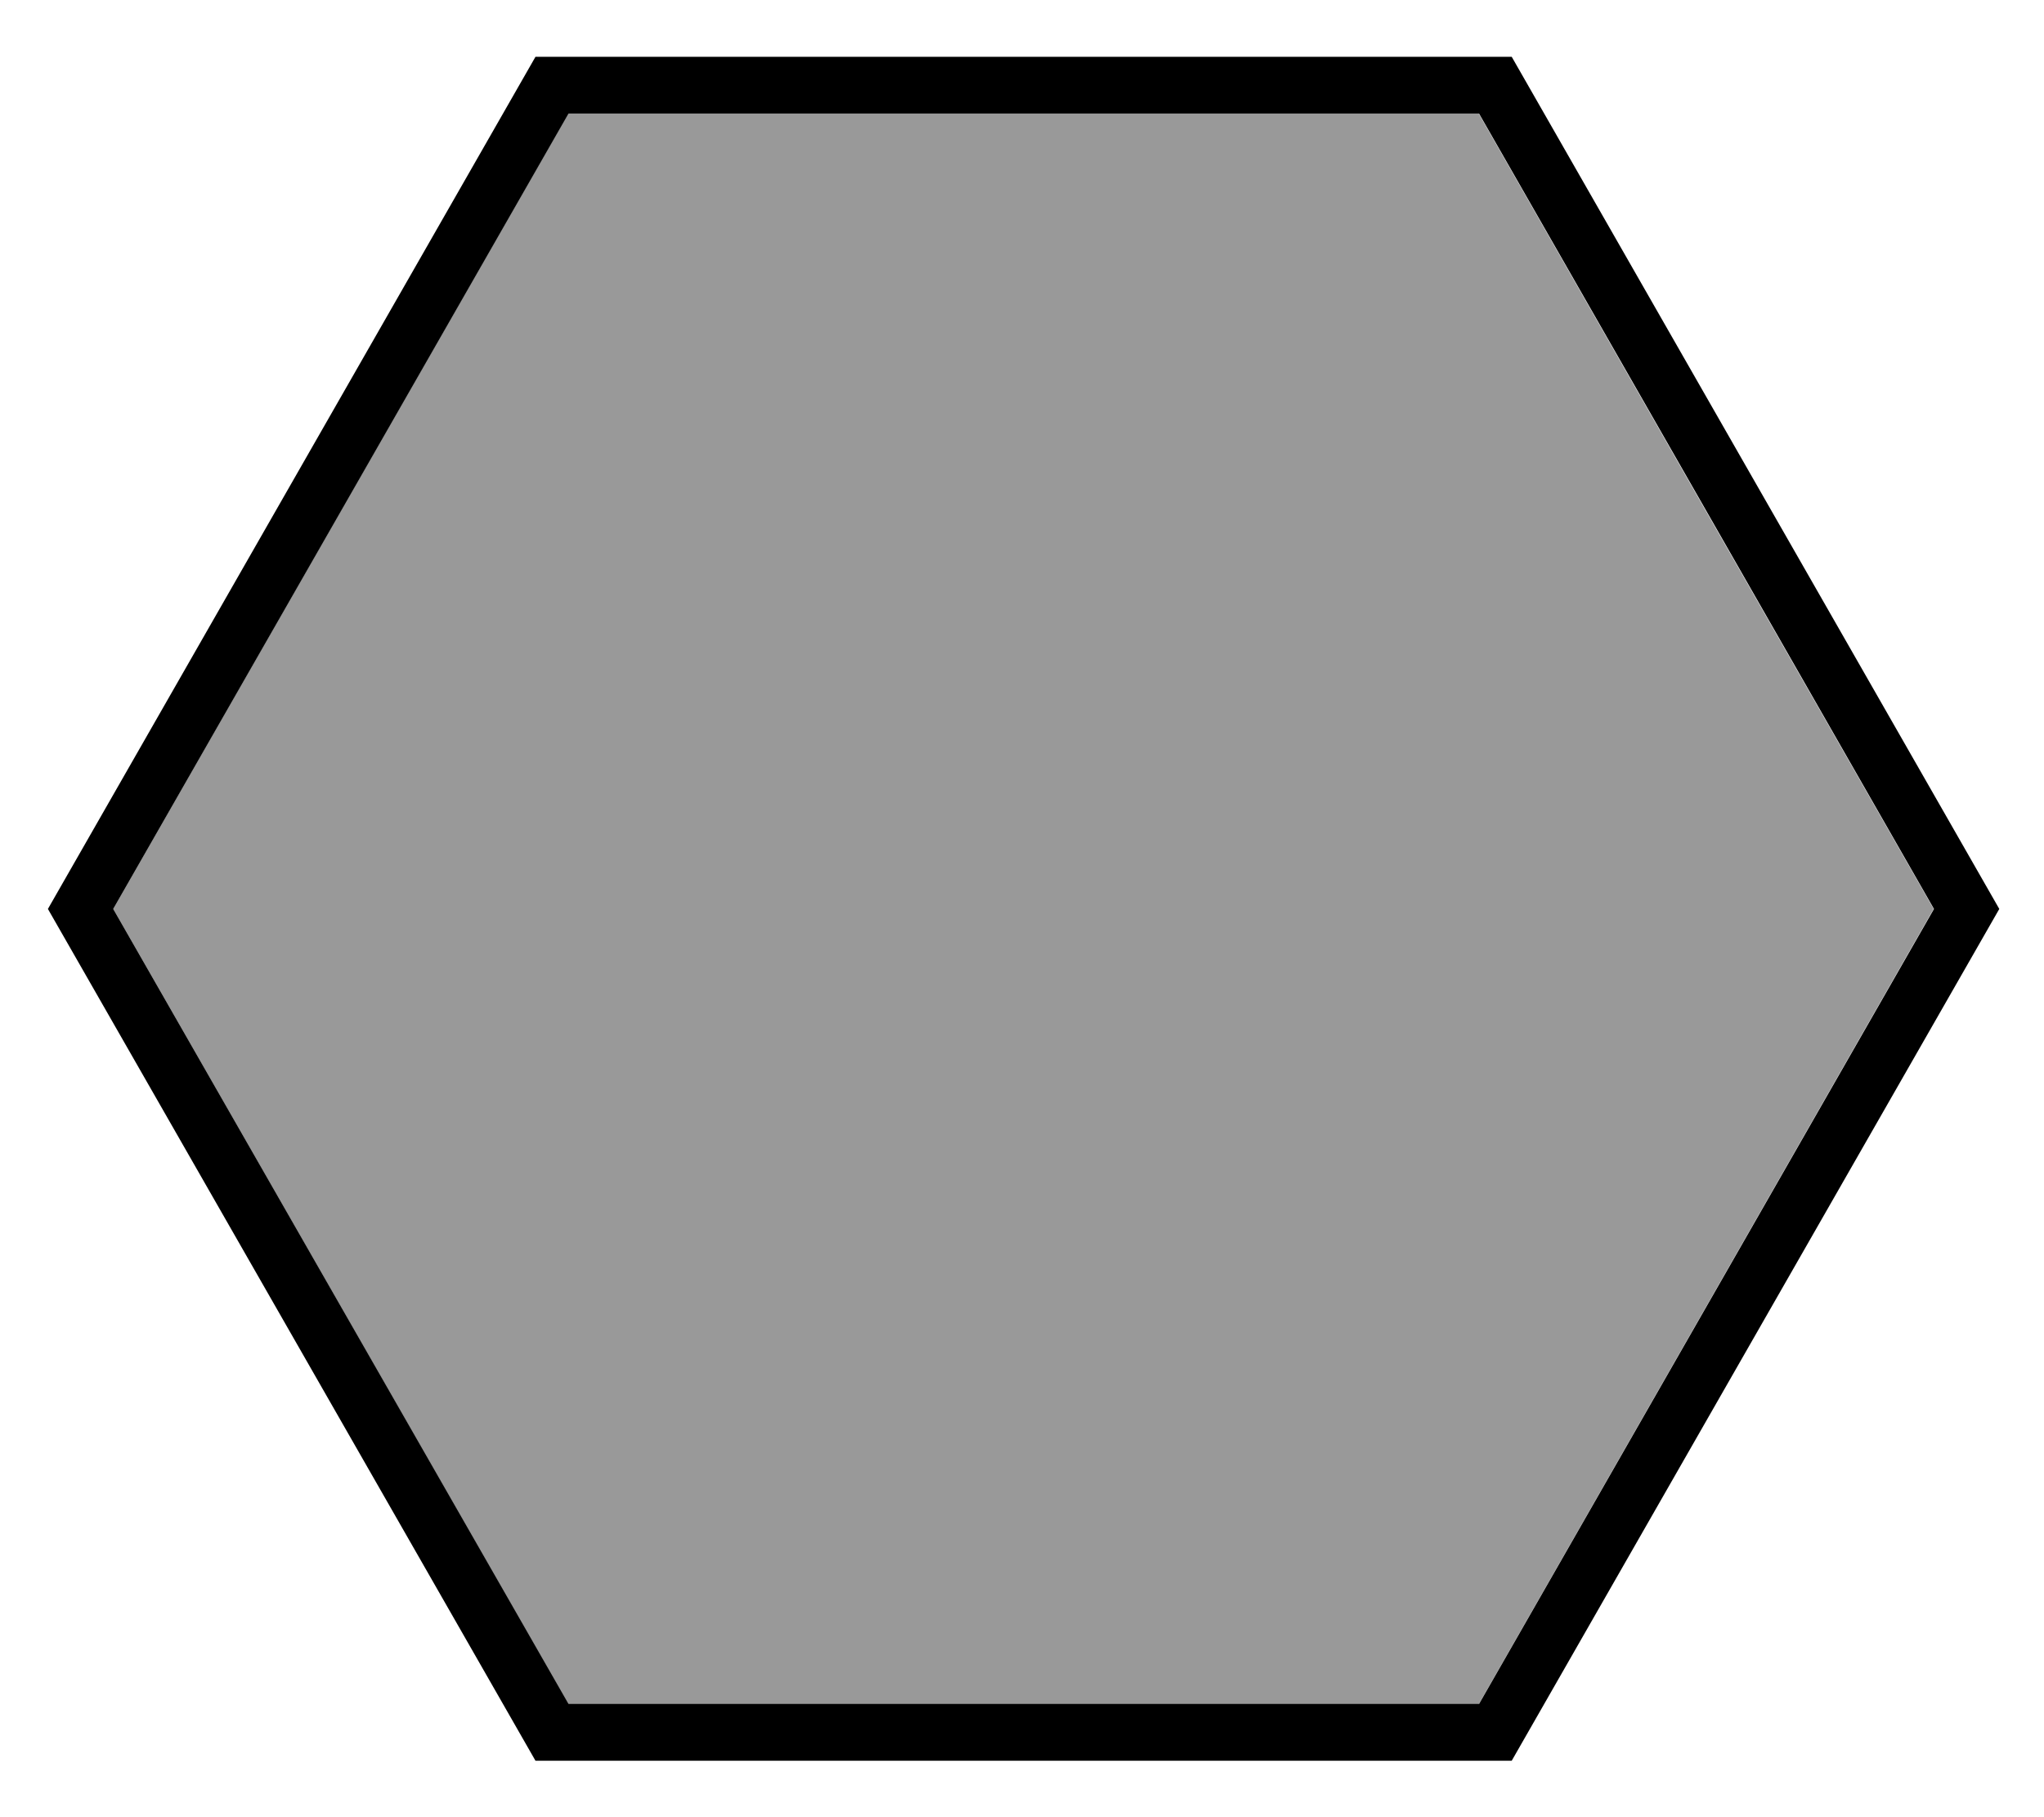 <svg xmlns="http://www.w3.org/2000/svg" viewBox="0 0 576 512"><!--! Font Awesome Pro 7.0.1 by @fontawesome - https://fontawesome.com License - https://fontawesome.com/license (Commercial License) Copyright 2025 Fonticons, Inc. --><path style="fill:currentColor;opacity:.4" d="M31.9 256.1c42.8 74.7 85.5 149.4 128.2 224.1l256.6 0 128.2-224.1c-42.8-74.7-85.5-149.4-128.2-224.1-85.5 0-171.1 0-256.6 0-42.8 74.7-85.5 149.4-128.2 224.1z"/><path style="fill:currentColor;opacity:1" d="M13.5 256.1L150.9 496.1 426 496.1 563.4 256.1 426 16 150.9 16 13.5 256.1zM160.2 32L416.8 32 545 256.1 416.8 480.1 160.2 480.1 31.9 256.1 160.2 32z"/></svg>